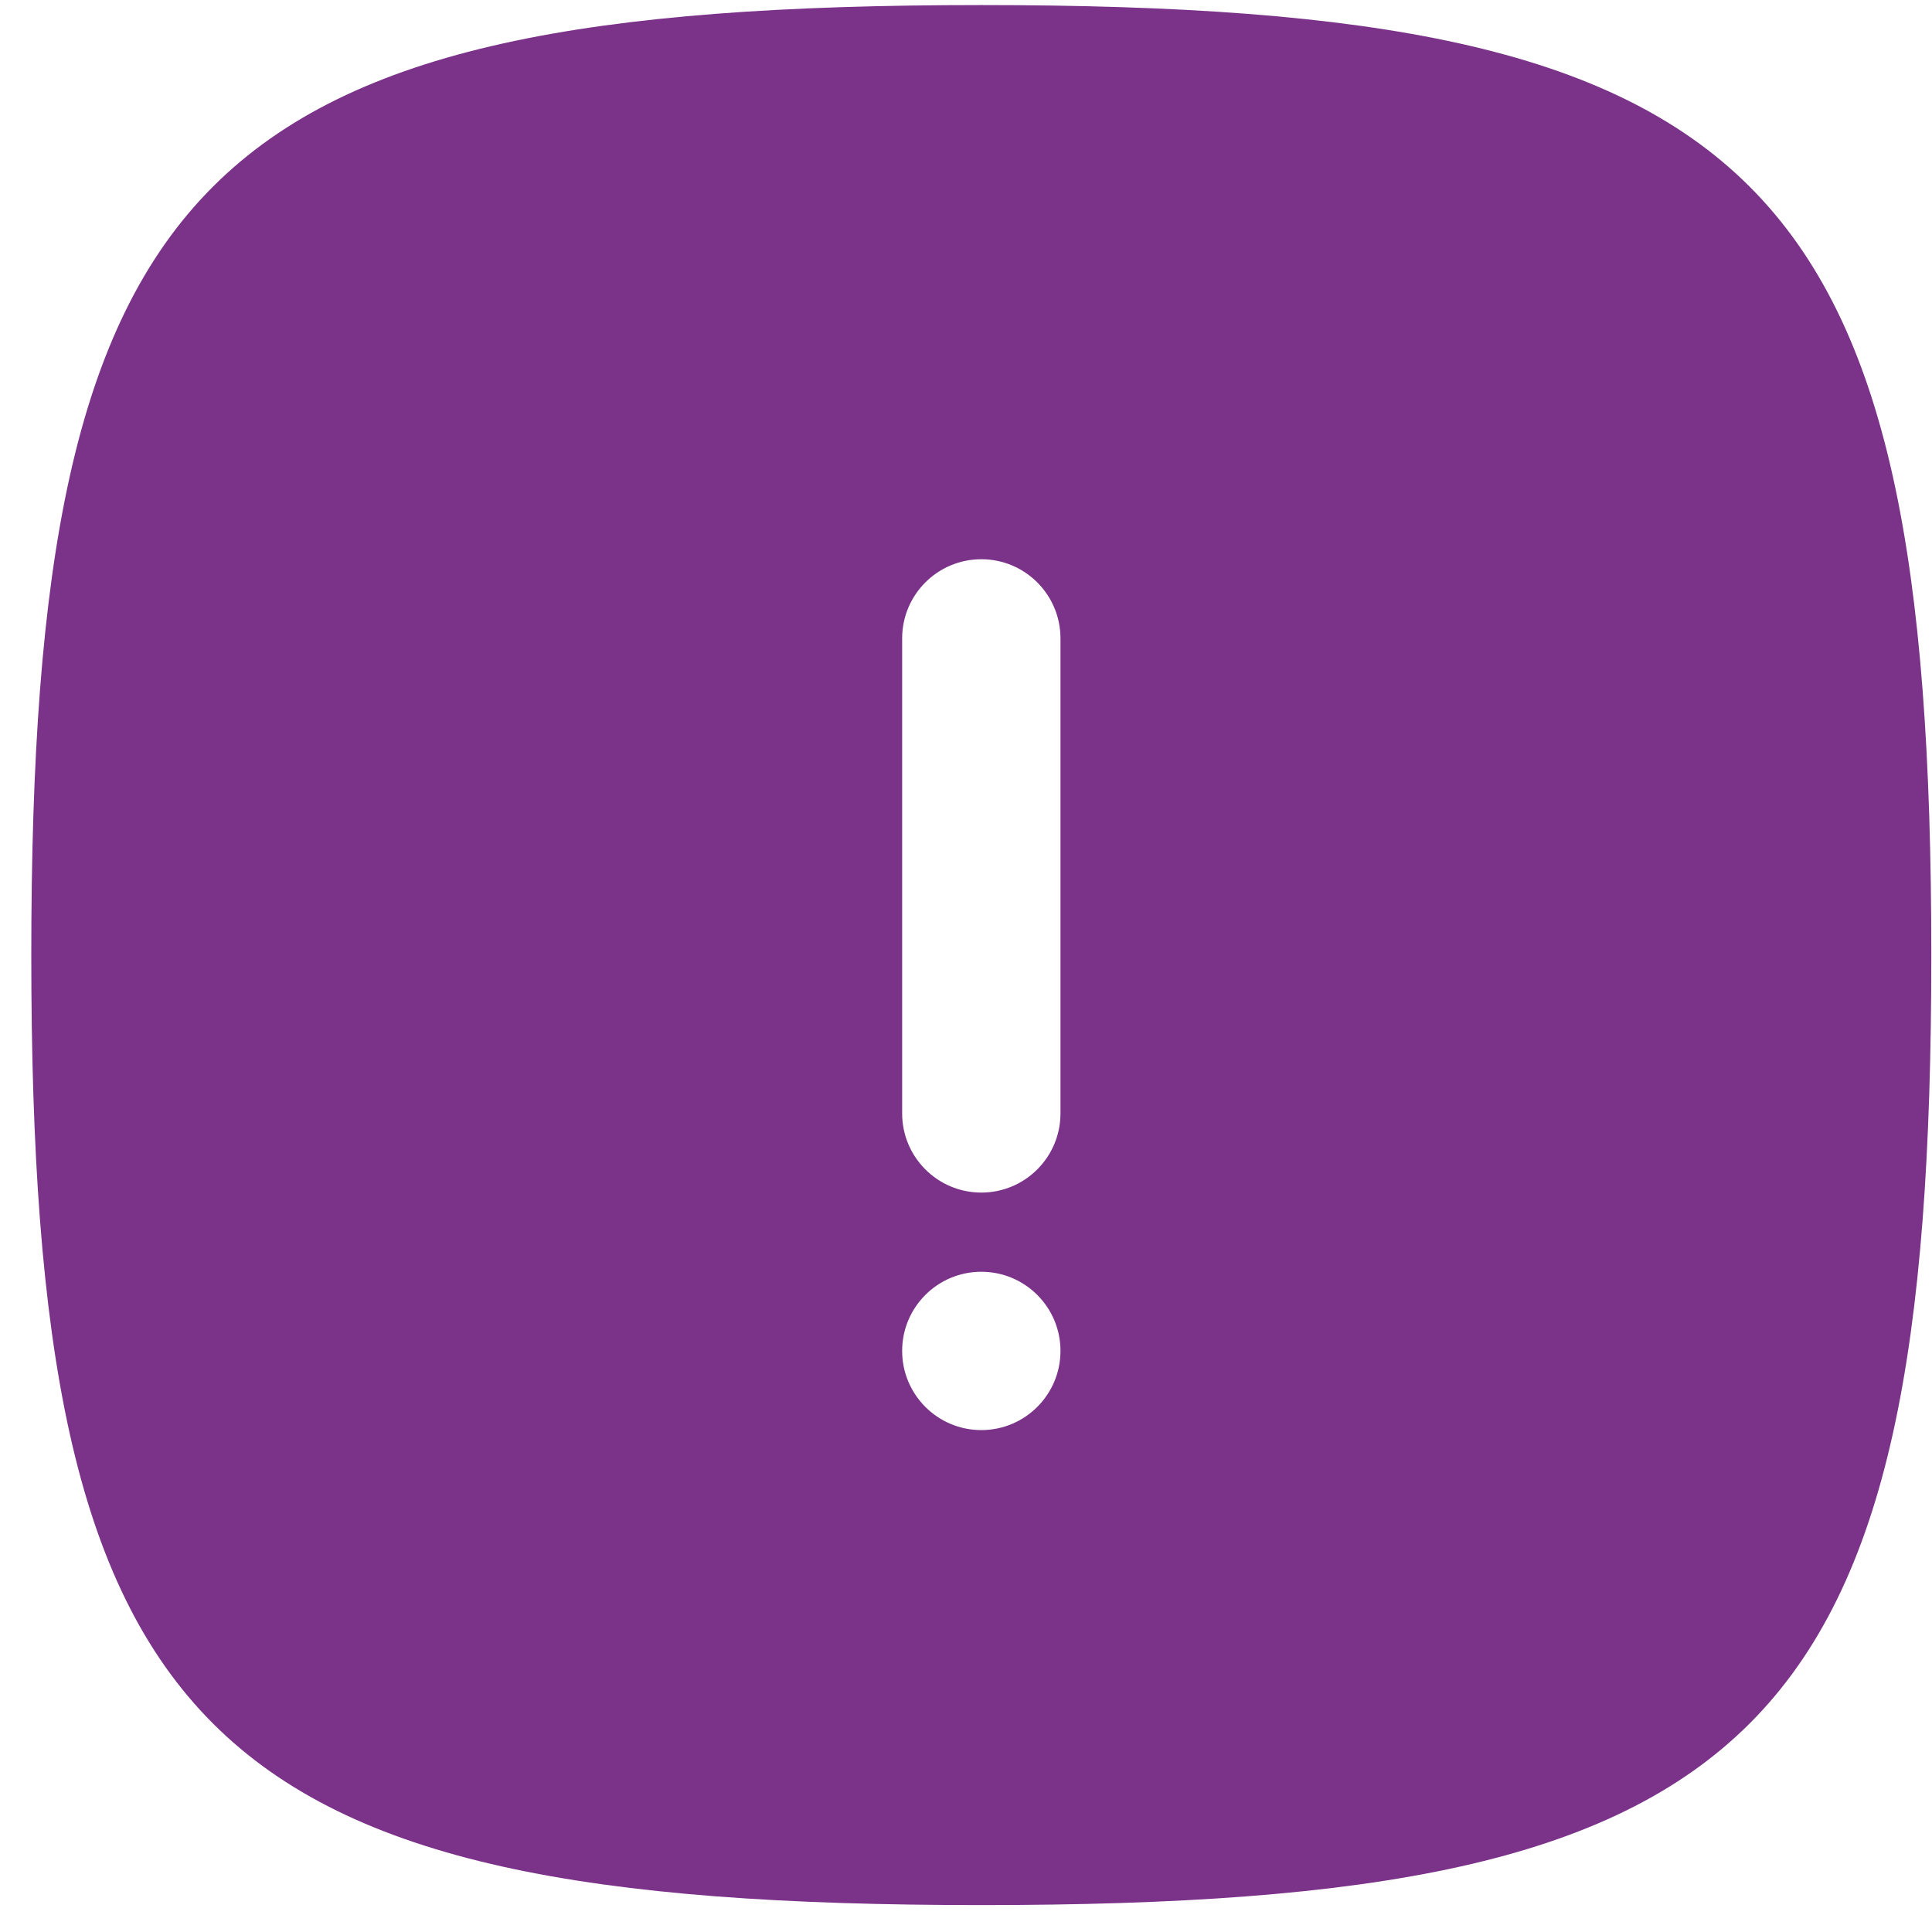 <svg width="61" height="61" viewBox="0 0 61 61" fill="none" xmlns="http://www.w3.org/2000/svg">
<path fill-rule="evenodd" clip-rule="evenodd" d="M0.988 30.155C0.988 54.856 6.282 60.15 30.983 60.15C55.684 60.15 60.978 54.856 60.978 30.155C60.978 5.454 55.684 0.16 30.983 0.16C6.282 0.16 0.988 5.454 0.988 30.155ZM30.983 17.657C32.364 17.657 33.483 18.776 33.483 20.157V35.154C33.483 36.535 32.364 37.654 30.983 37.654C29.603 37.654 28.484 36.535 28.484 35.154V20.157C28.484 18.776 29.603 17.657 30.983 17.657ZM30.983 40.154C29.603 40.154 28.484 41.273 28.484 42.653C28.484 44.033 29.603 45.153 30.983 45.153C32.364 45.153 33.483 44.033 33.483 42.653C33.483 41.273 32.364 40.154 30.983 40.154Z" fill="#7B3289"/>
</svg>

